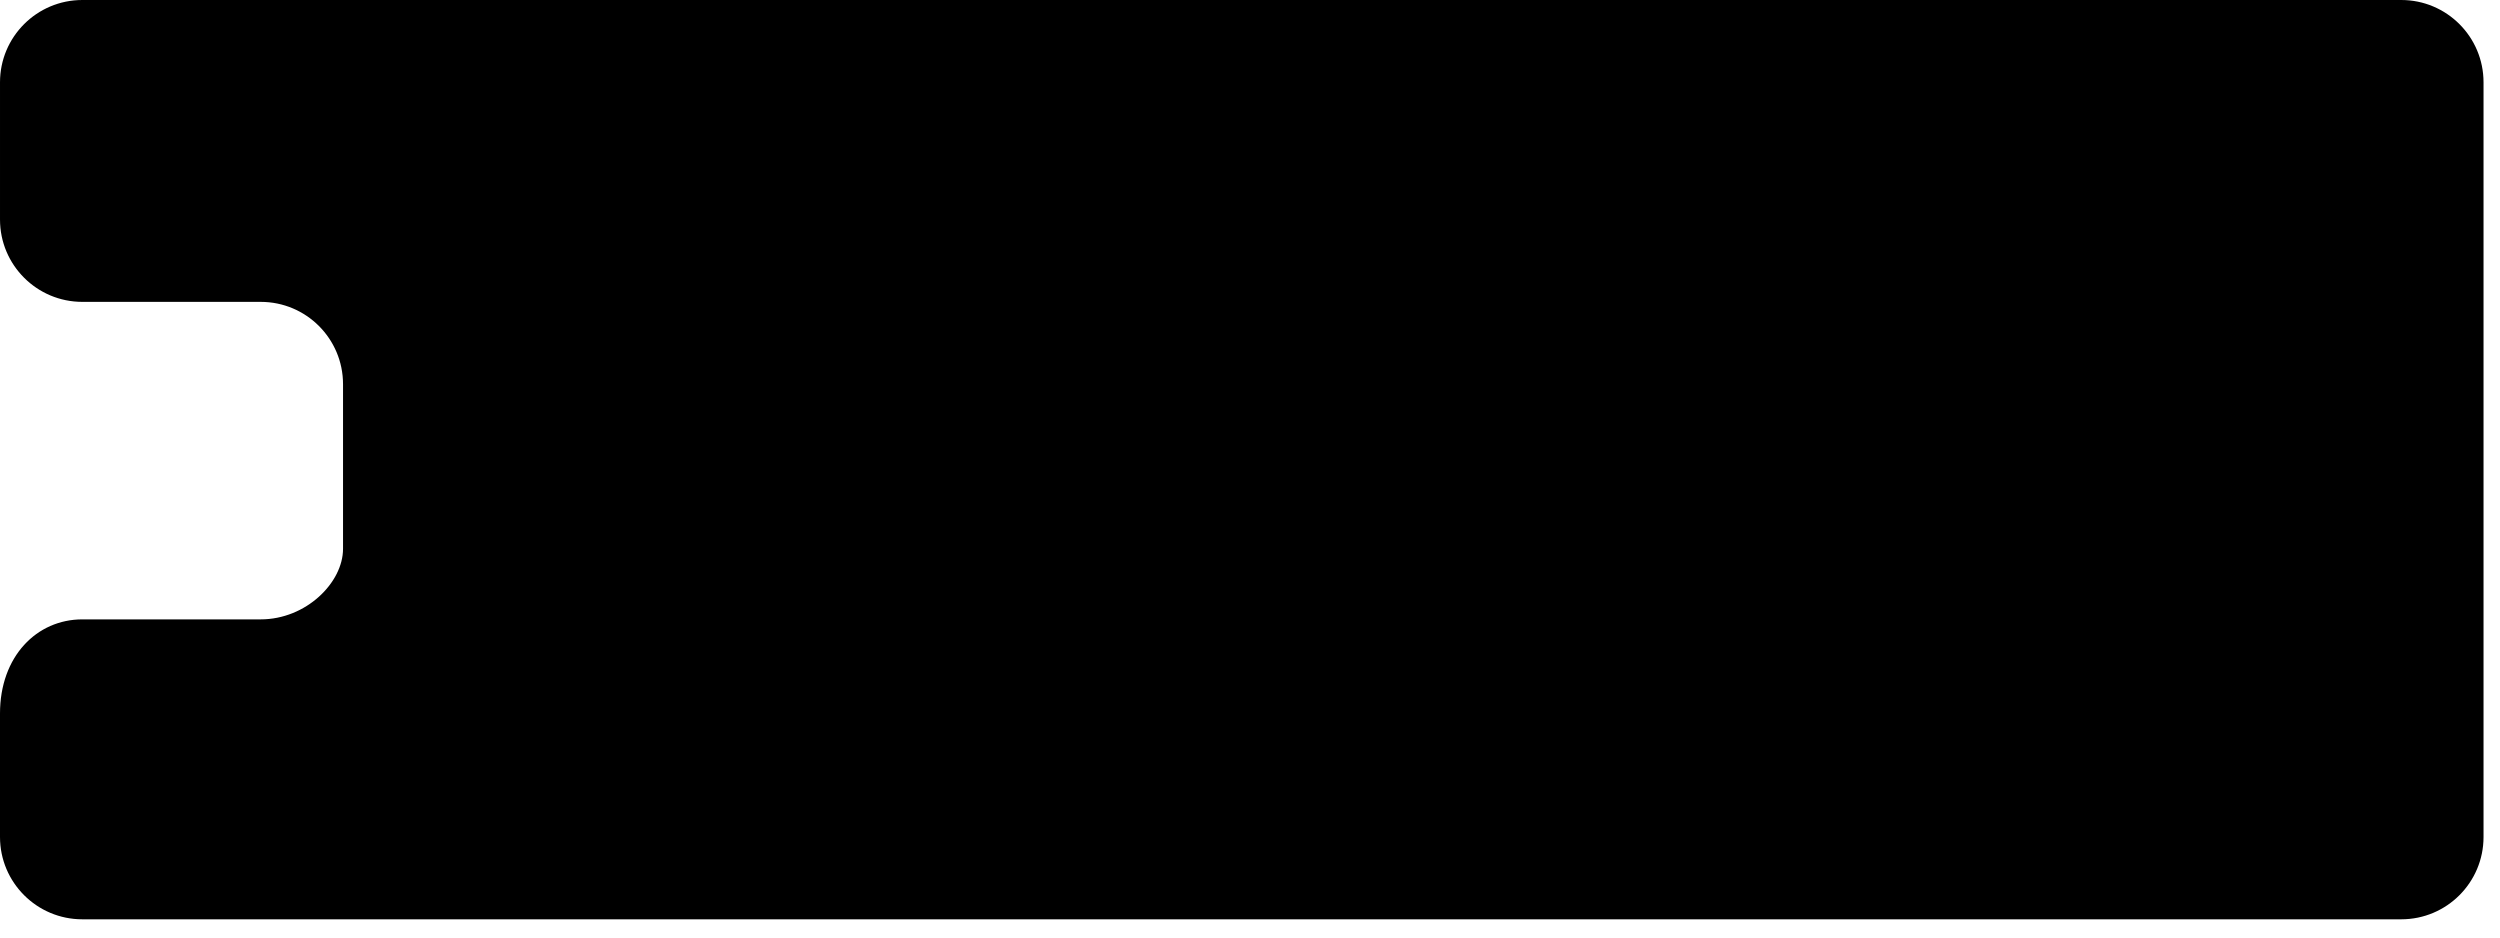 <svg width="80" height="30" viewBox="0 0 80 30" fill="none" xmlns="http://www.w3.org/2000/svg">
<path d="M79.473 2.634V26.784C79.473 28.239 78.294 29.418 76.839 29.418H2.635C1.18 29.418 6.0908e-05 28.239 6.10352e-05 26.784L6.13816e-05 22.832C4.72697e-07 21 1.179 19.82 2.634 19.82H8.342C9.797 19.82 10.977 18.641 10.977 17.563V12.294C10.977 10.839 9.798 9.66 8.343 9.66H2.635C1.18 9.66 6.26365e-05 8.48 6.27637e-05 7.025L6.31474e-05 2.634C6.32746e-05 1.179 1.18 -1.272e-07 2.635 0L76.839 6.4871e-06C78.294 6.6143e-06 79.473 1.179 79.473 2.634Z" fill="black"/>
</svg>
